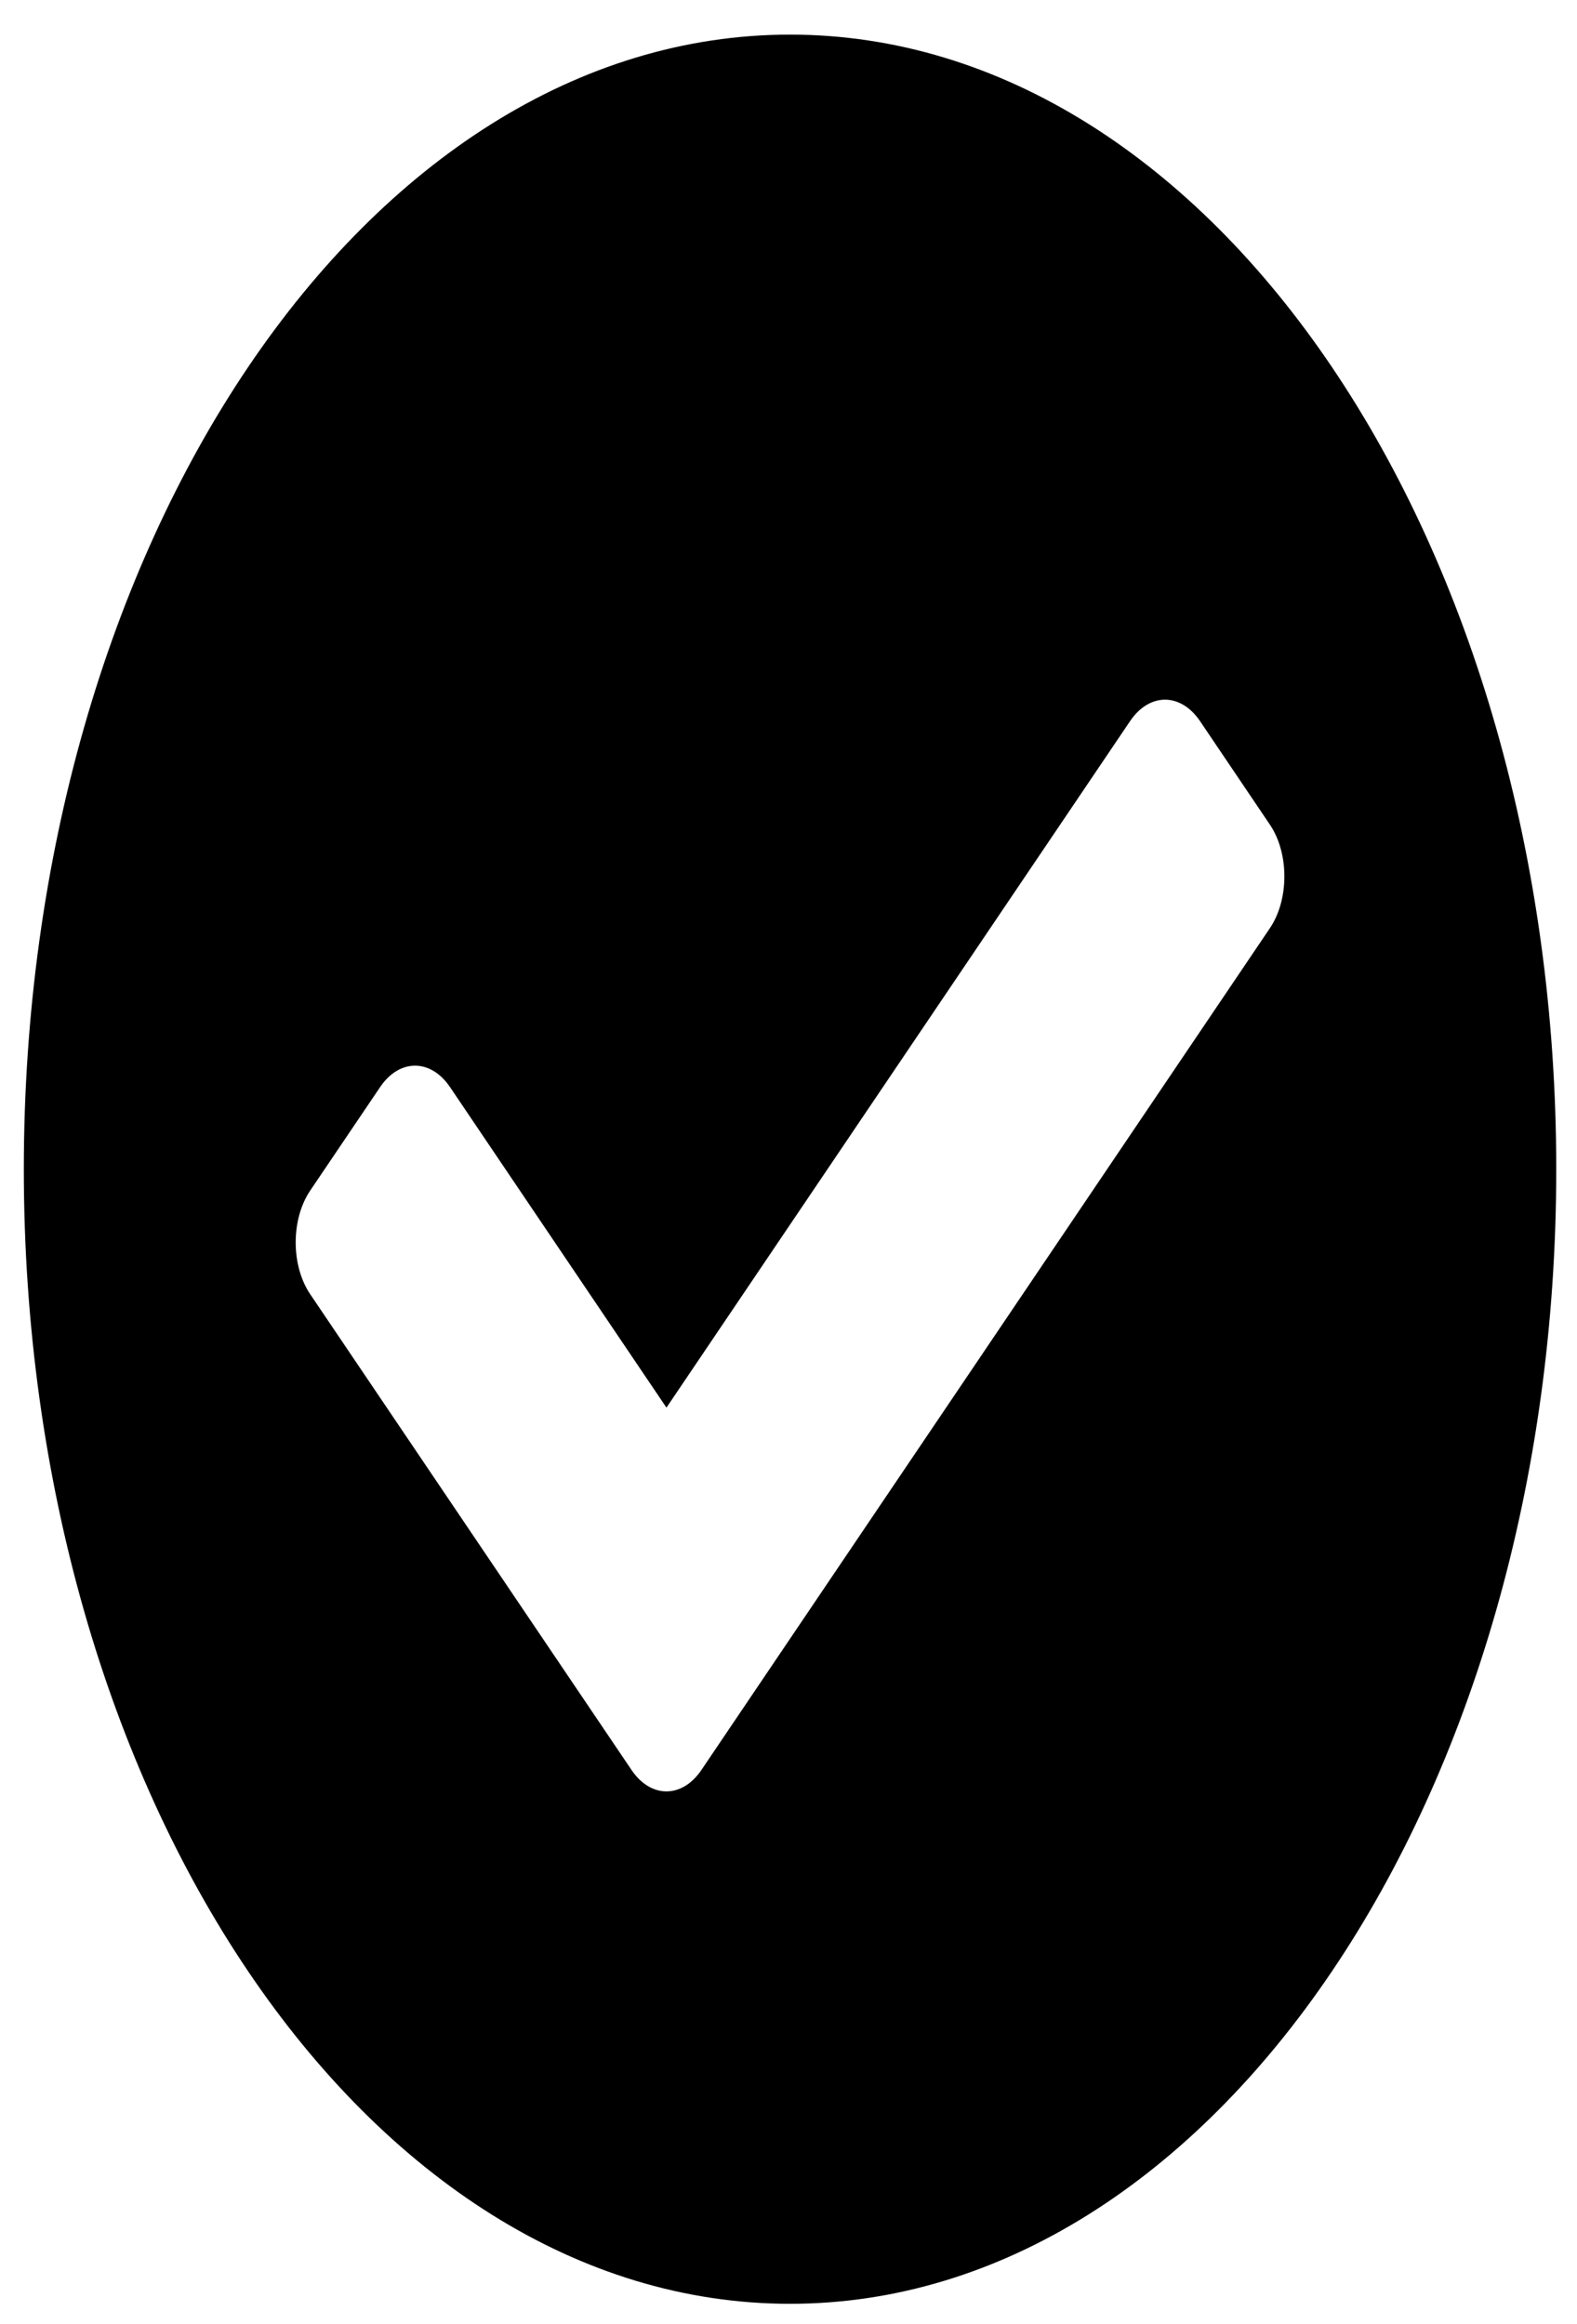 <svg width="38" height="56" viewBox="0 0 38 56" fill="none" xmlns="http://www.w3.org/2000/svg" xmlns:xlink="http://www.w3.org/1999/xlink">
<path d="M37.5,28.172C37.5,43.27 29.234,55.51 19.037,55.51C8.84,55.51 0.574,43.27 0.574,28.172C0.574,13.073 8.84,0.834 19.037,0.834C29.234,0.834 37.5,13.073 37.5,28.172ZM16.902,42.647L30.6,22.364C31.065,21.675 31.065,20.558 30.6,19.87L28.916,17.375C28.45,16.687 27.696,16.687 27.231,17.375L16.059,33.917L10.844,26.194C10.378,25.505 9.624,25.505 9.159,26.194L7.474,28.688C7.009,29.377 7.009,30.494 7.474,31.183L15.217,42.647C15.682,43.336 16.436,43.336 16.902,42.647Z" fill="#000000"/>
</svg>
